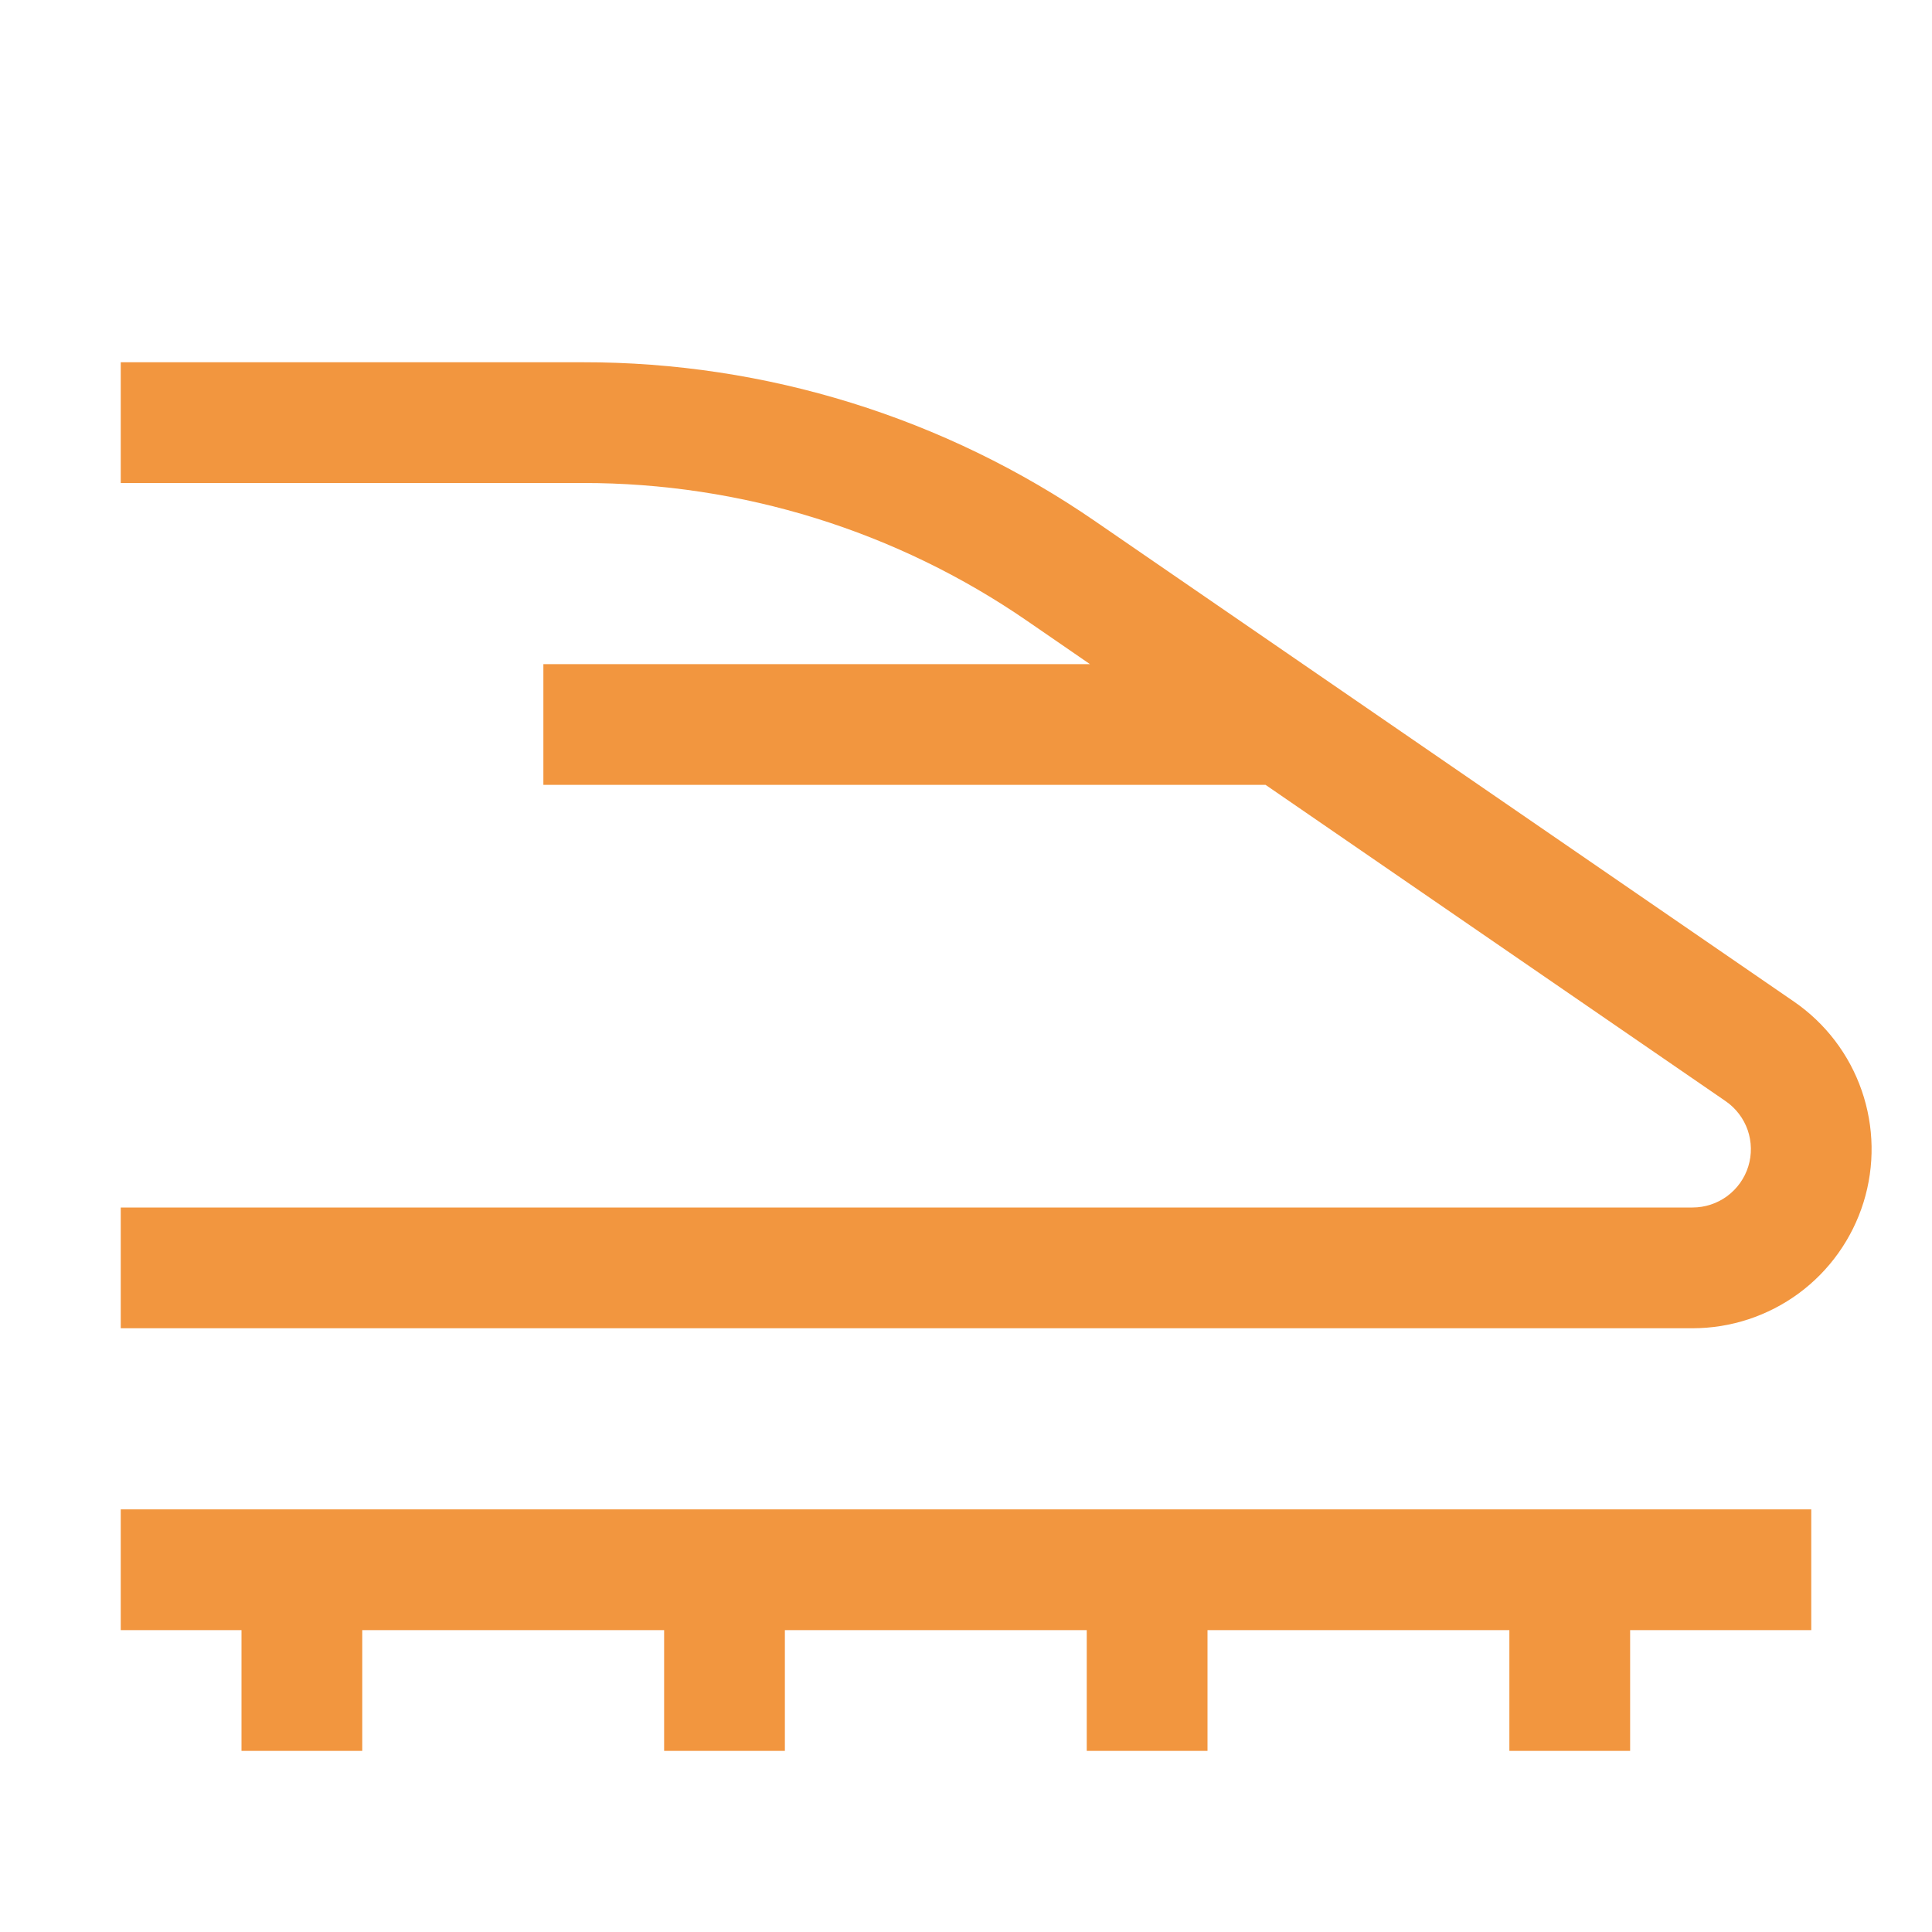 <svg width="32" height="32" viewBox="0 0 32 32" fill="none" xmlns="http://www.w3.org/2000/svg">
<g clip-path="url(#clip0_181_36)">
<mask id="mask0_181_36" style="mask-type:luminance" maskUnits="userSpaceOnUse" x="0" y="0" width="32" height="32">
<path d="M32 0H0V32H32V0Z" fill="white"/>
</mask>
<g mask="url(#mask0_181_36)">
<path d="M30 25H2V27H4V29H6V27H11V29H13V27H18V29H20V27H25V29H27V27H30V25Z" fill="#F2963F"/>
<path d="M29.714 16.59L18.149 8.64C15.651 6.917 12.687 5.996 9.652 6H2V8H9.652C12.282 7.997 14.851 8.794 17.017 10.287L18.053 11H9V13H20.962L28.581 18.238C28.751 18.355 28.879 18.523 28.947 18.717C29.014 18.912 29.018 19.123 28.957 19.32C28.896 19.517 28.773 19.689 28.607 19.812C28.441 19.934 28.24 20 28.034 20H2V22H28.034C28.667 22 29.283 21.797 29.793 21.422C30.302 21.047 30.678 20.518 30.866 19.914C31.054 19.309 31.043 18.661 30.836 18.063C30.629 17.465 30.236 16.949 29.714 16.59Z" fill="#F2963F"/>
</g>
</g>
<defs>
<clipPath id="clip0_181_36">
<rect width="32" height="32" fill="white"/>
</clipPath>
</defs>
</svg>
